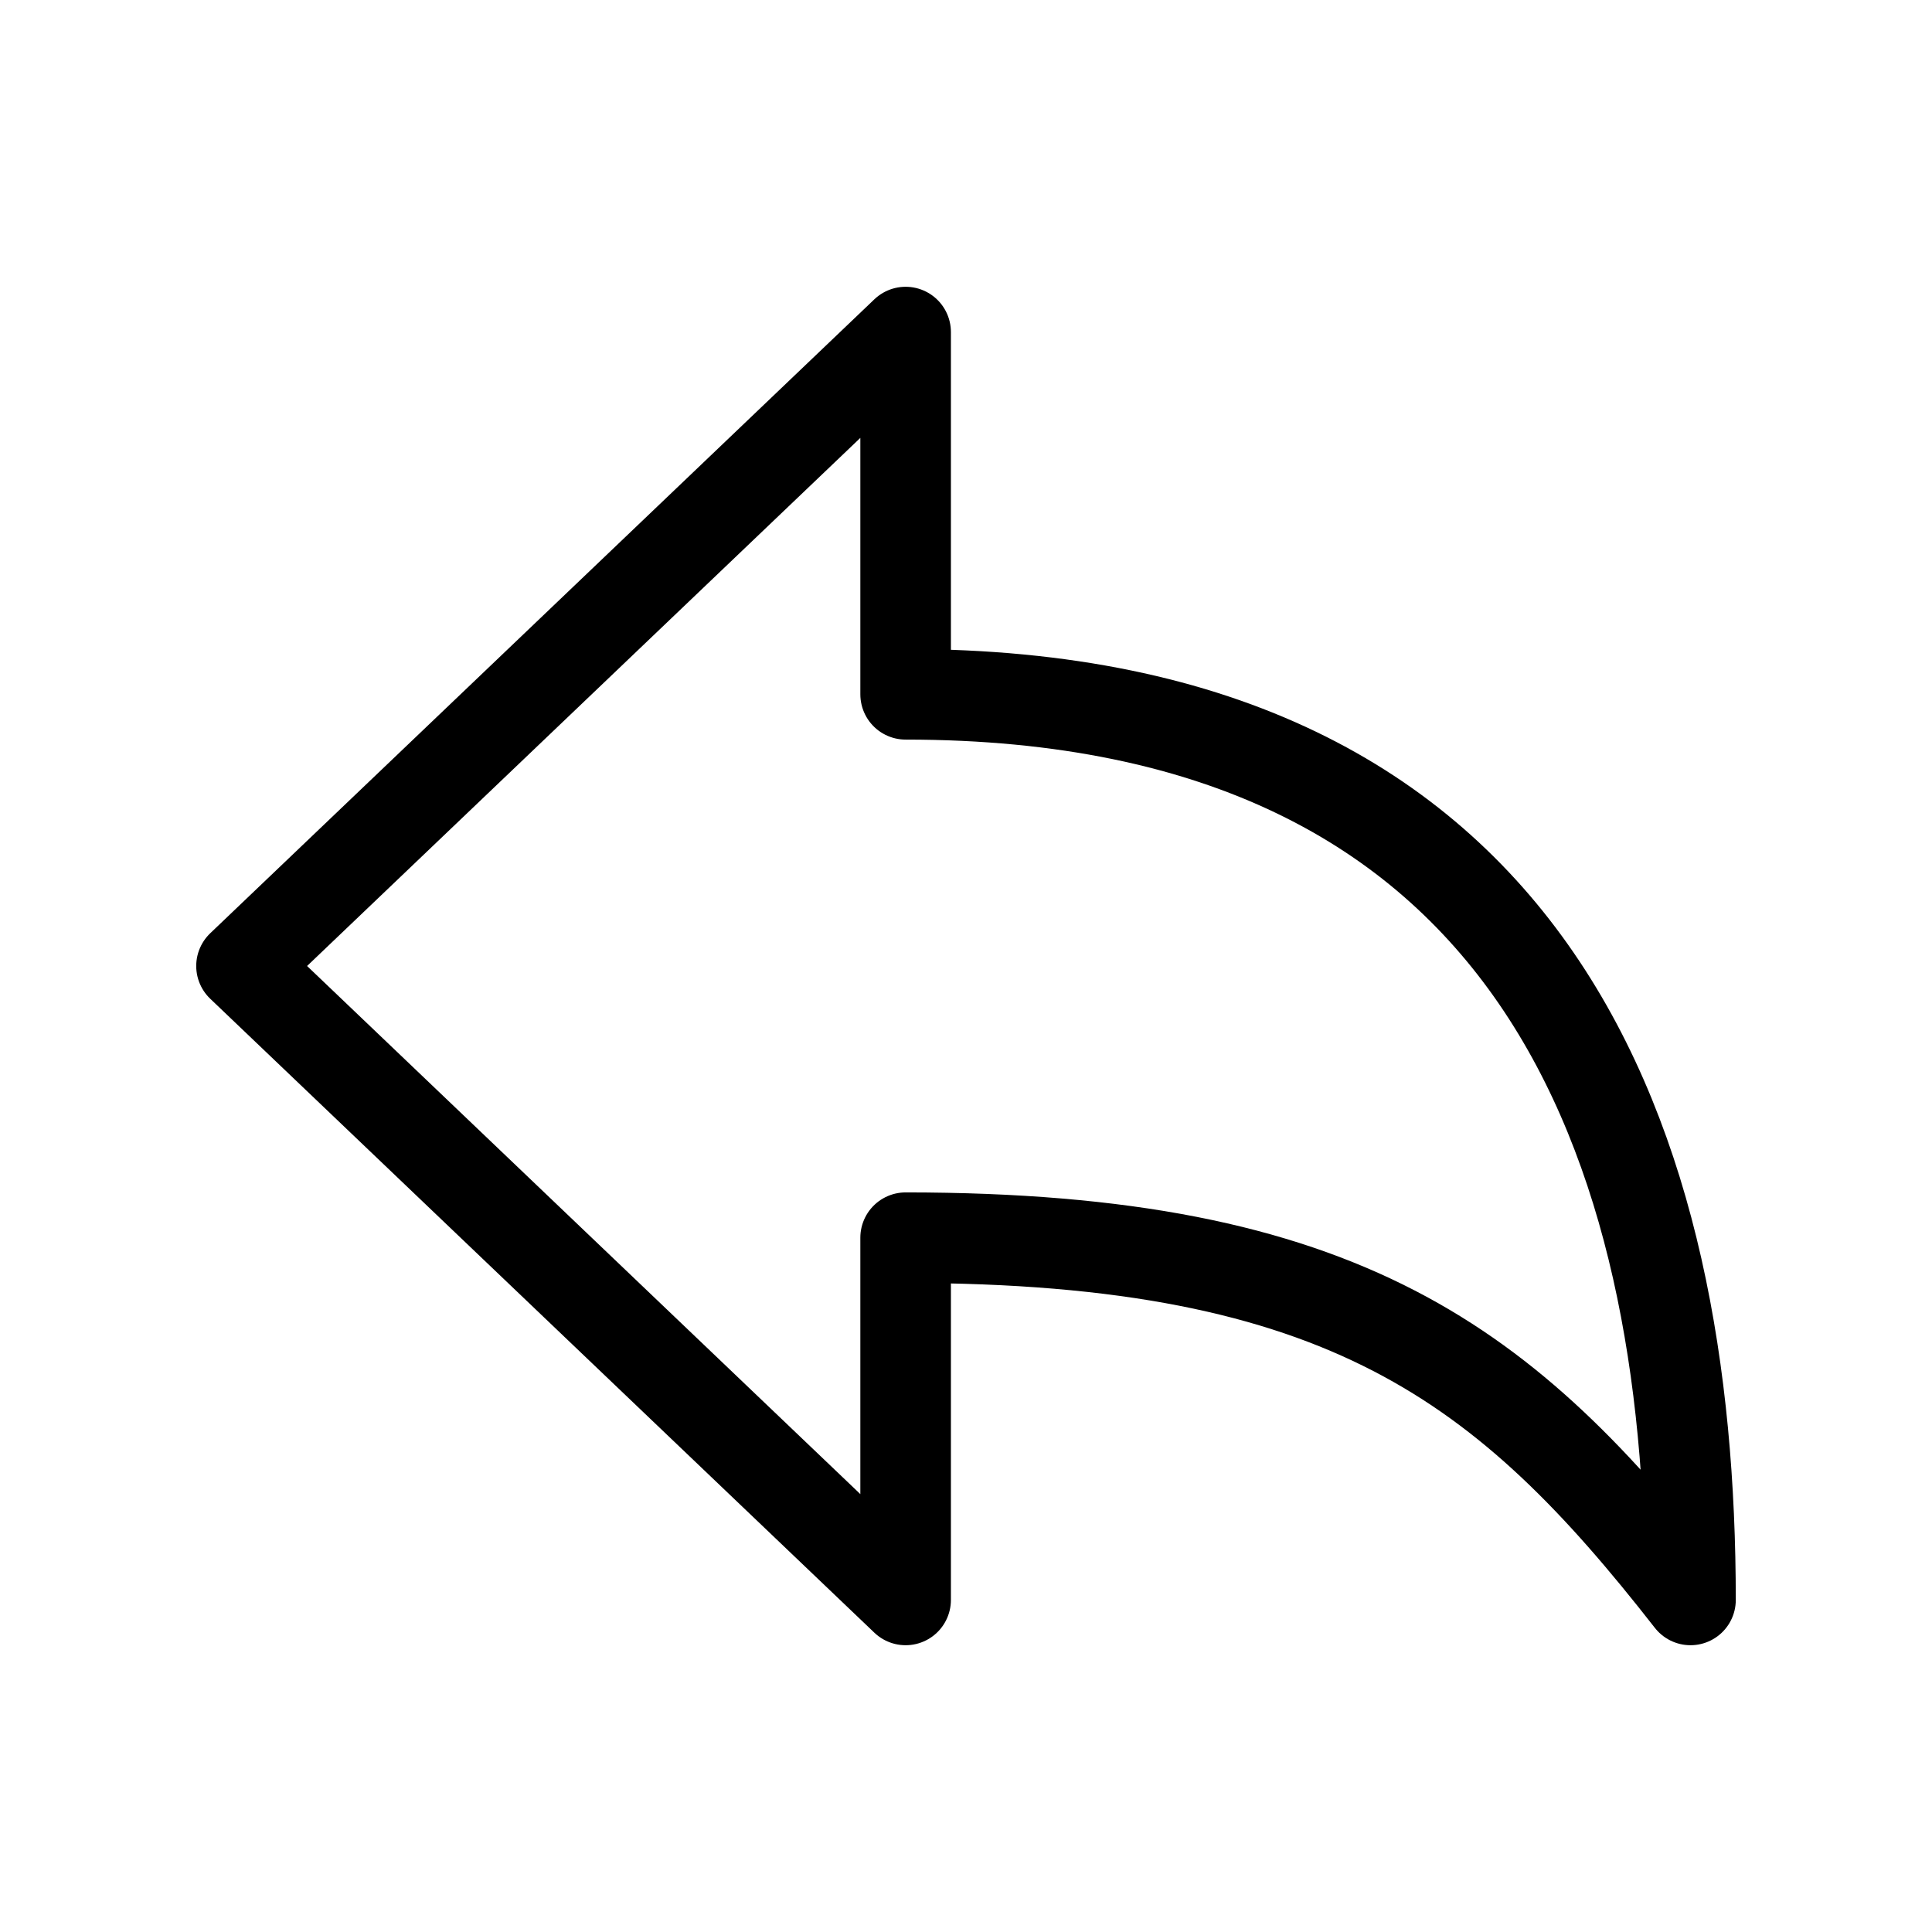 <svg width="32" height="32" viewBox="0 0 32 32" fill="none" xmlns="http://www.w3.org/2000/svg">
<path d="M15 26.5V20.5C22.275 20.5 24.962 22.61 28 26.5C28 19.048 25.527 11.5 15 11.5V5.5L4 16L15 26.5Z" stroke="black" stroke-width="1.5" stroke-linejoin="round"/>
</svg>
